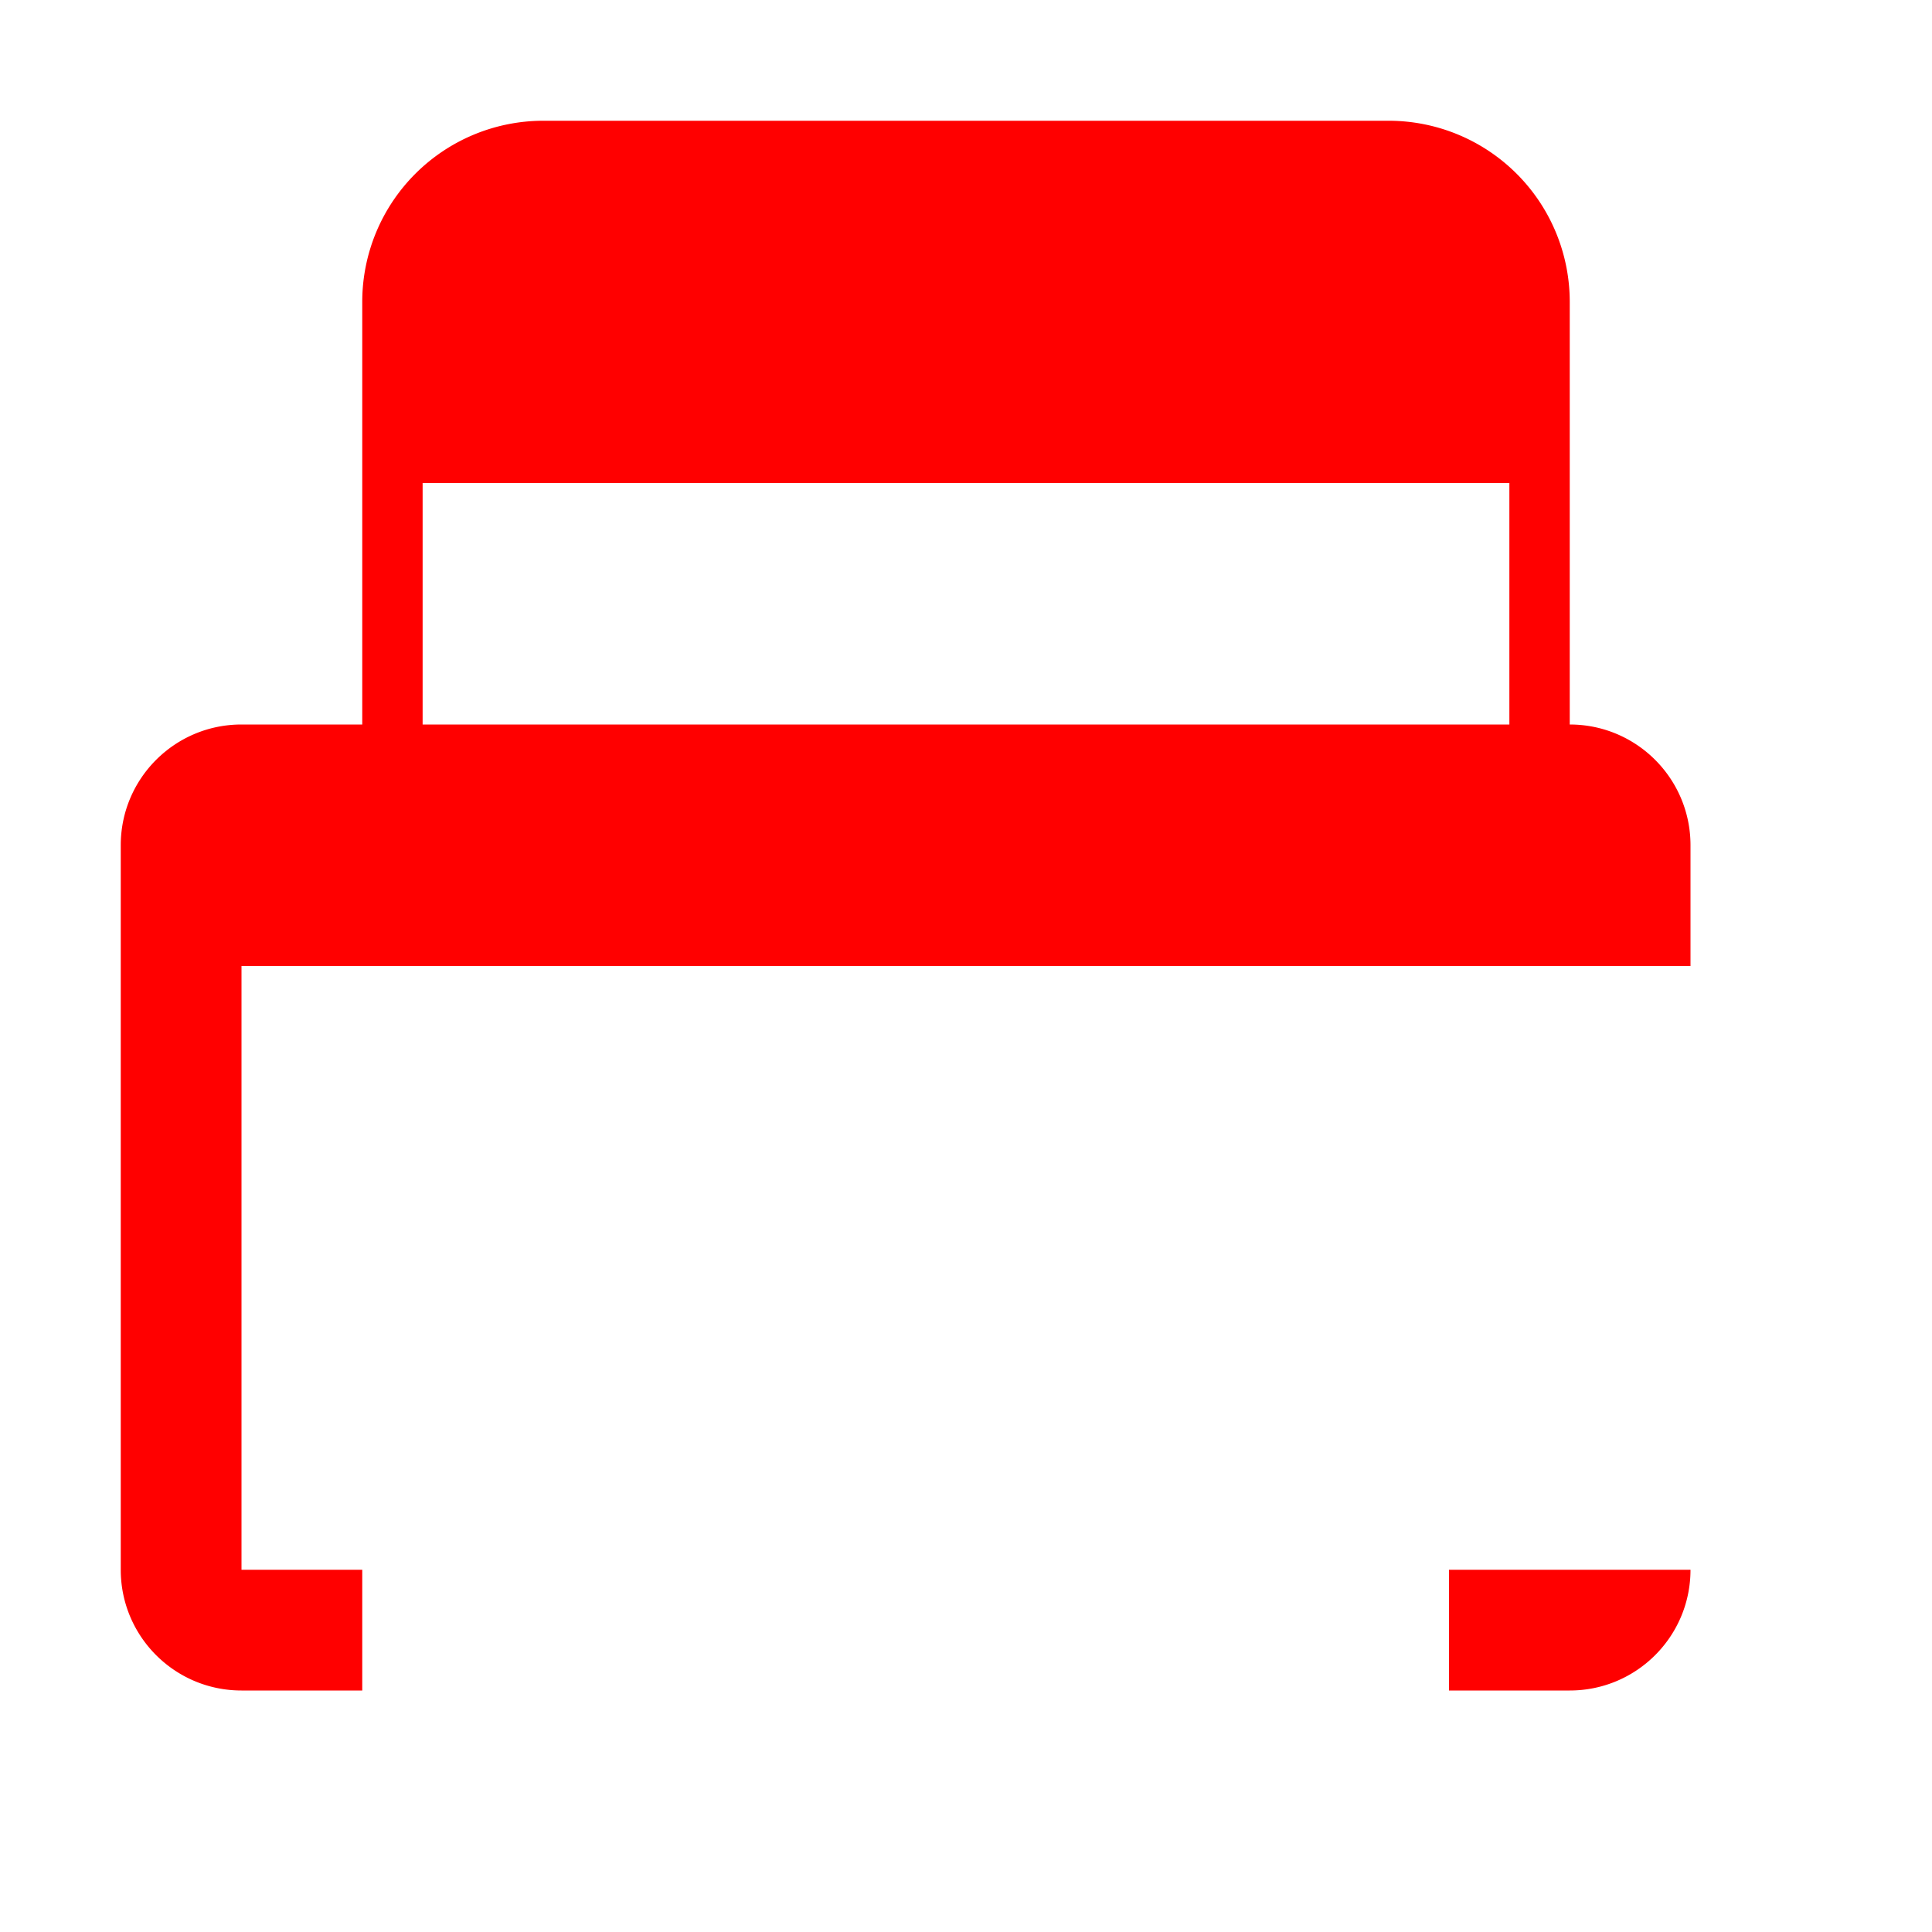 <svg
  xmlns="http://www.w3.org/2000/svg"
  xmlns:xlink="http://www.w3.org/1999/xlink"
  width="64"
  height="64"
  viewBox="0 0 64 64"
>
  <path
    fill="red"
    d="M56 24h-4V10a6 6 0 00-6-6H18a6 6 0 00-6 6v14H8c-2.21 0-4 1.79-4 4v24c0 2.21 1.79 4 4 4h4v-4h36v4h4c2.21 0 4-1.79 4-4V28c0-2.21-1.79-4-4-4zm-6-8v8H14V16h36zm6 36H8V32h48v20z"
  ></path>
</svg>
